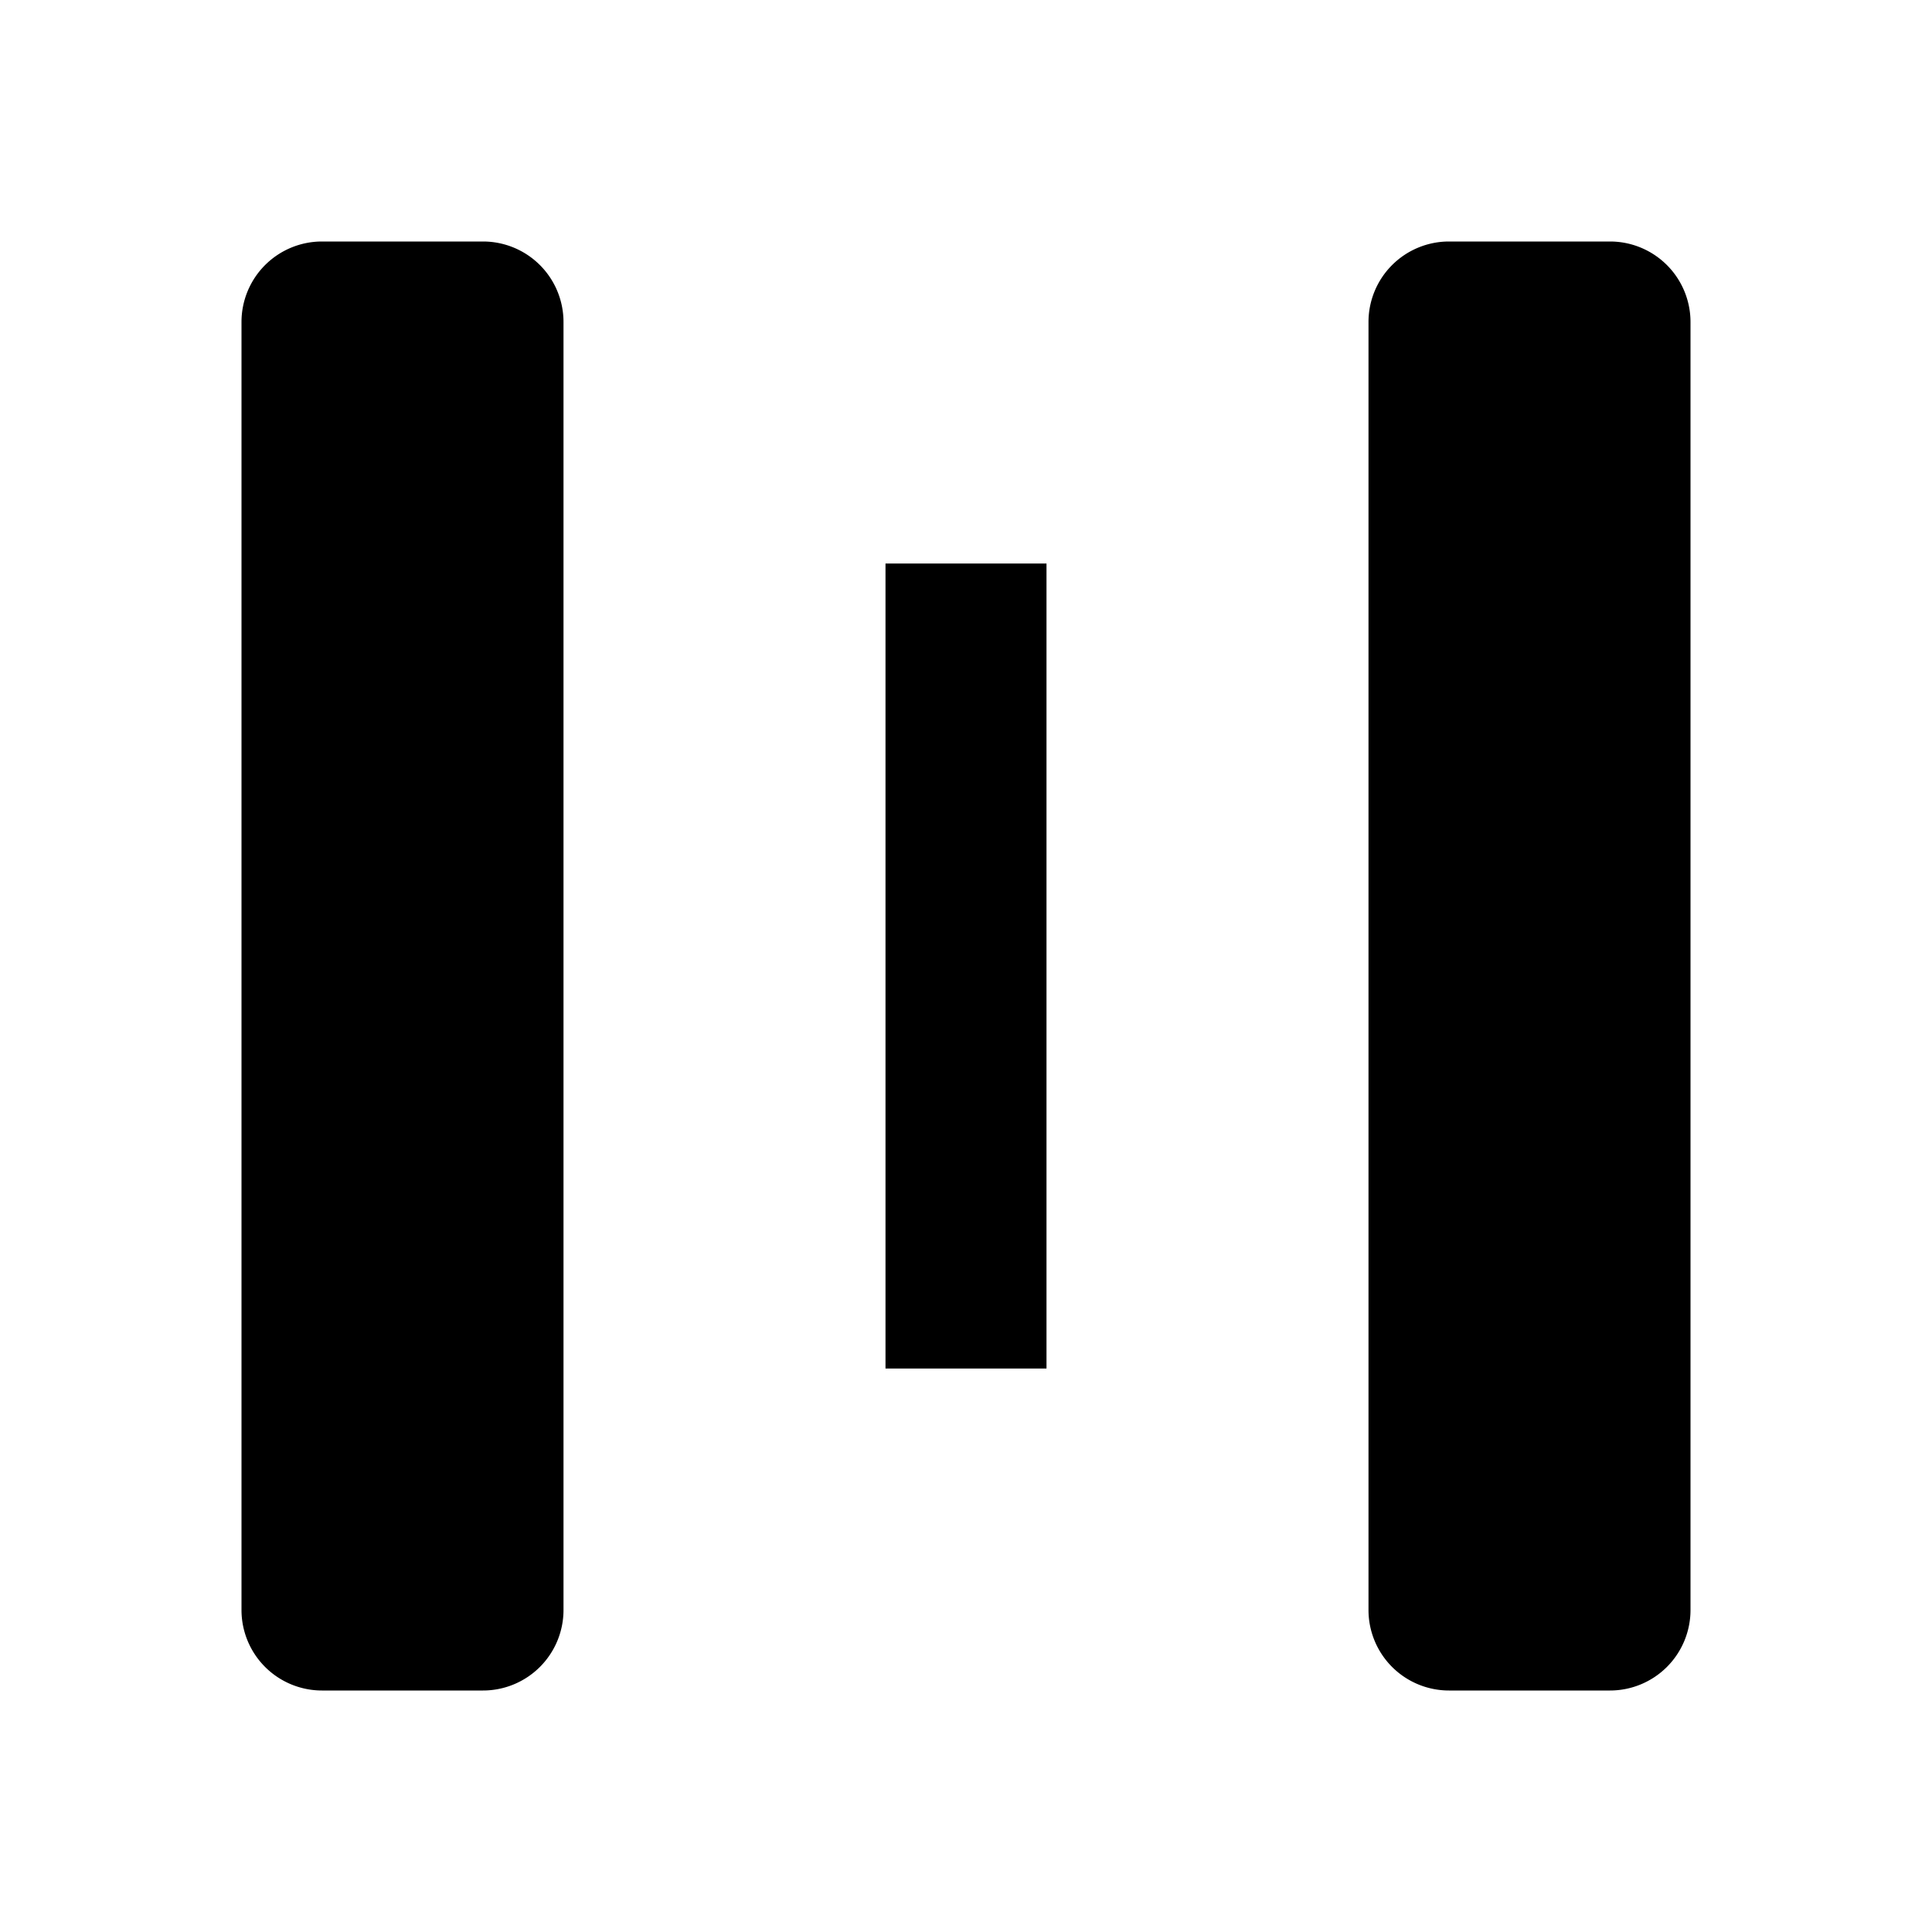 <svg width="24" height="24" fill="currentColor" viewBox="0 0 24 24">
  <path d="M20 3a1 1 0 0 1 1 1v16a1 1 0 0 1-1 1h-2a1 1 0 0 1-1-1V4a1 1 0 0 1 1-1h2Zm-7 4v10h-2V7h2ZM6 3a1 1 0 0 1 1 1v16a1 1 0 0 1-1 1H4a1 1 0 0 1-1-1V4a1 1 0 0 1 1-1h2Z"/>
</svg>
